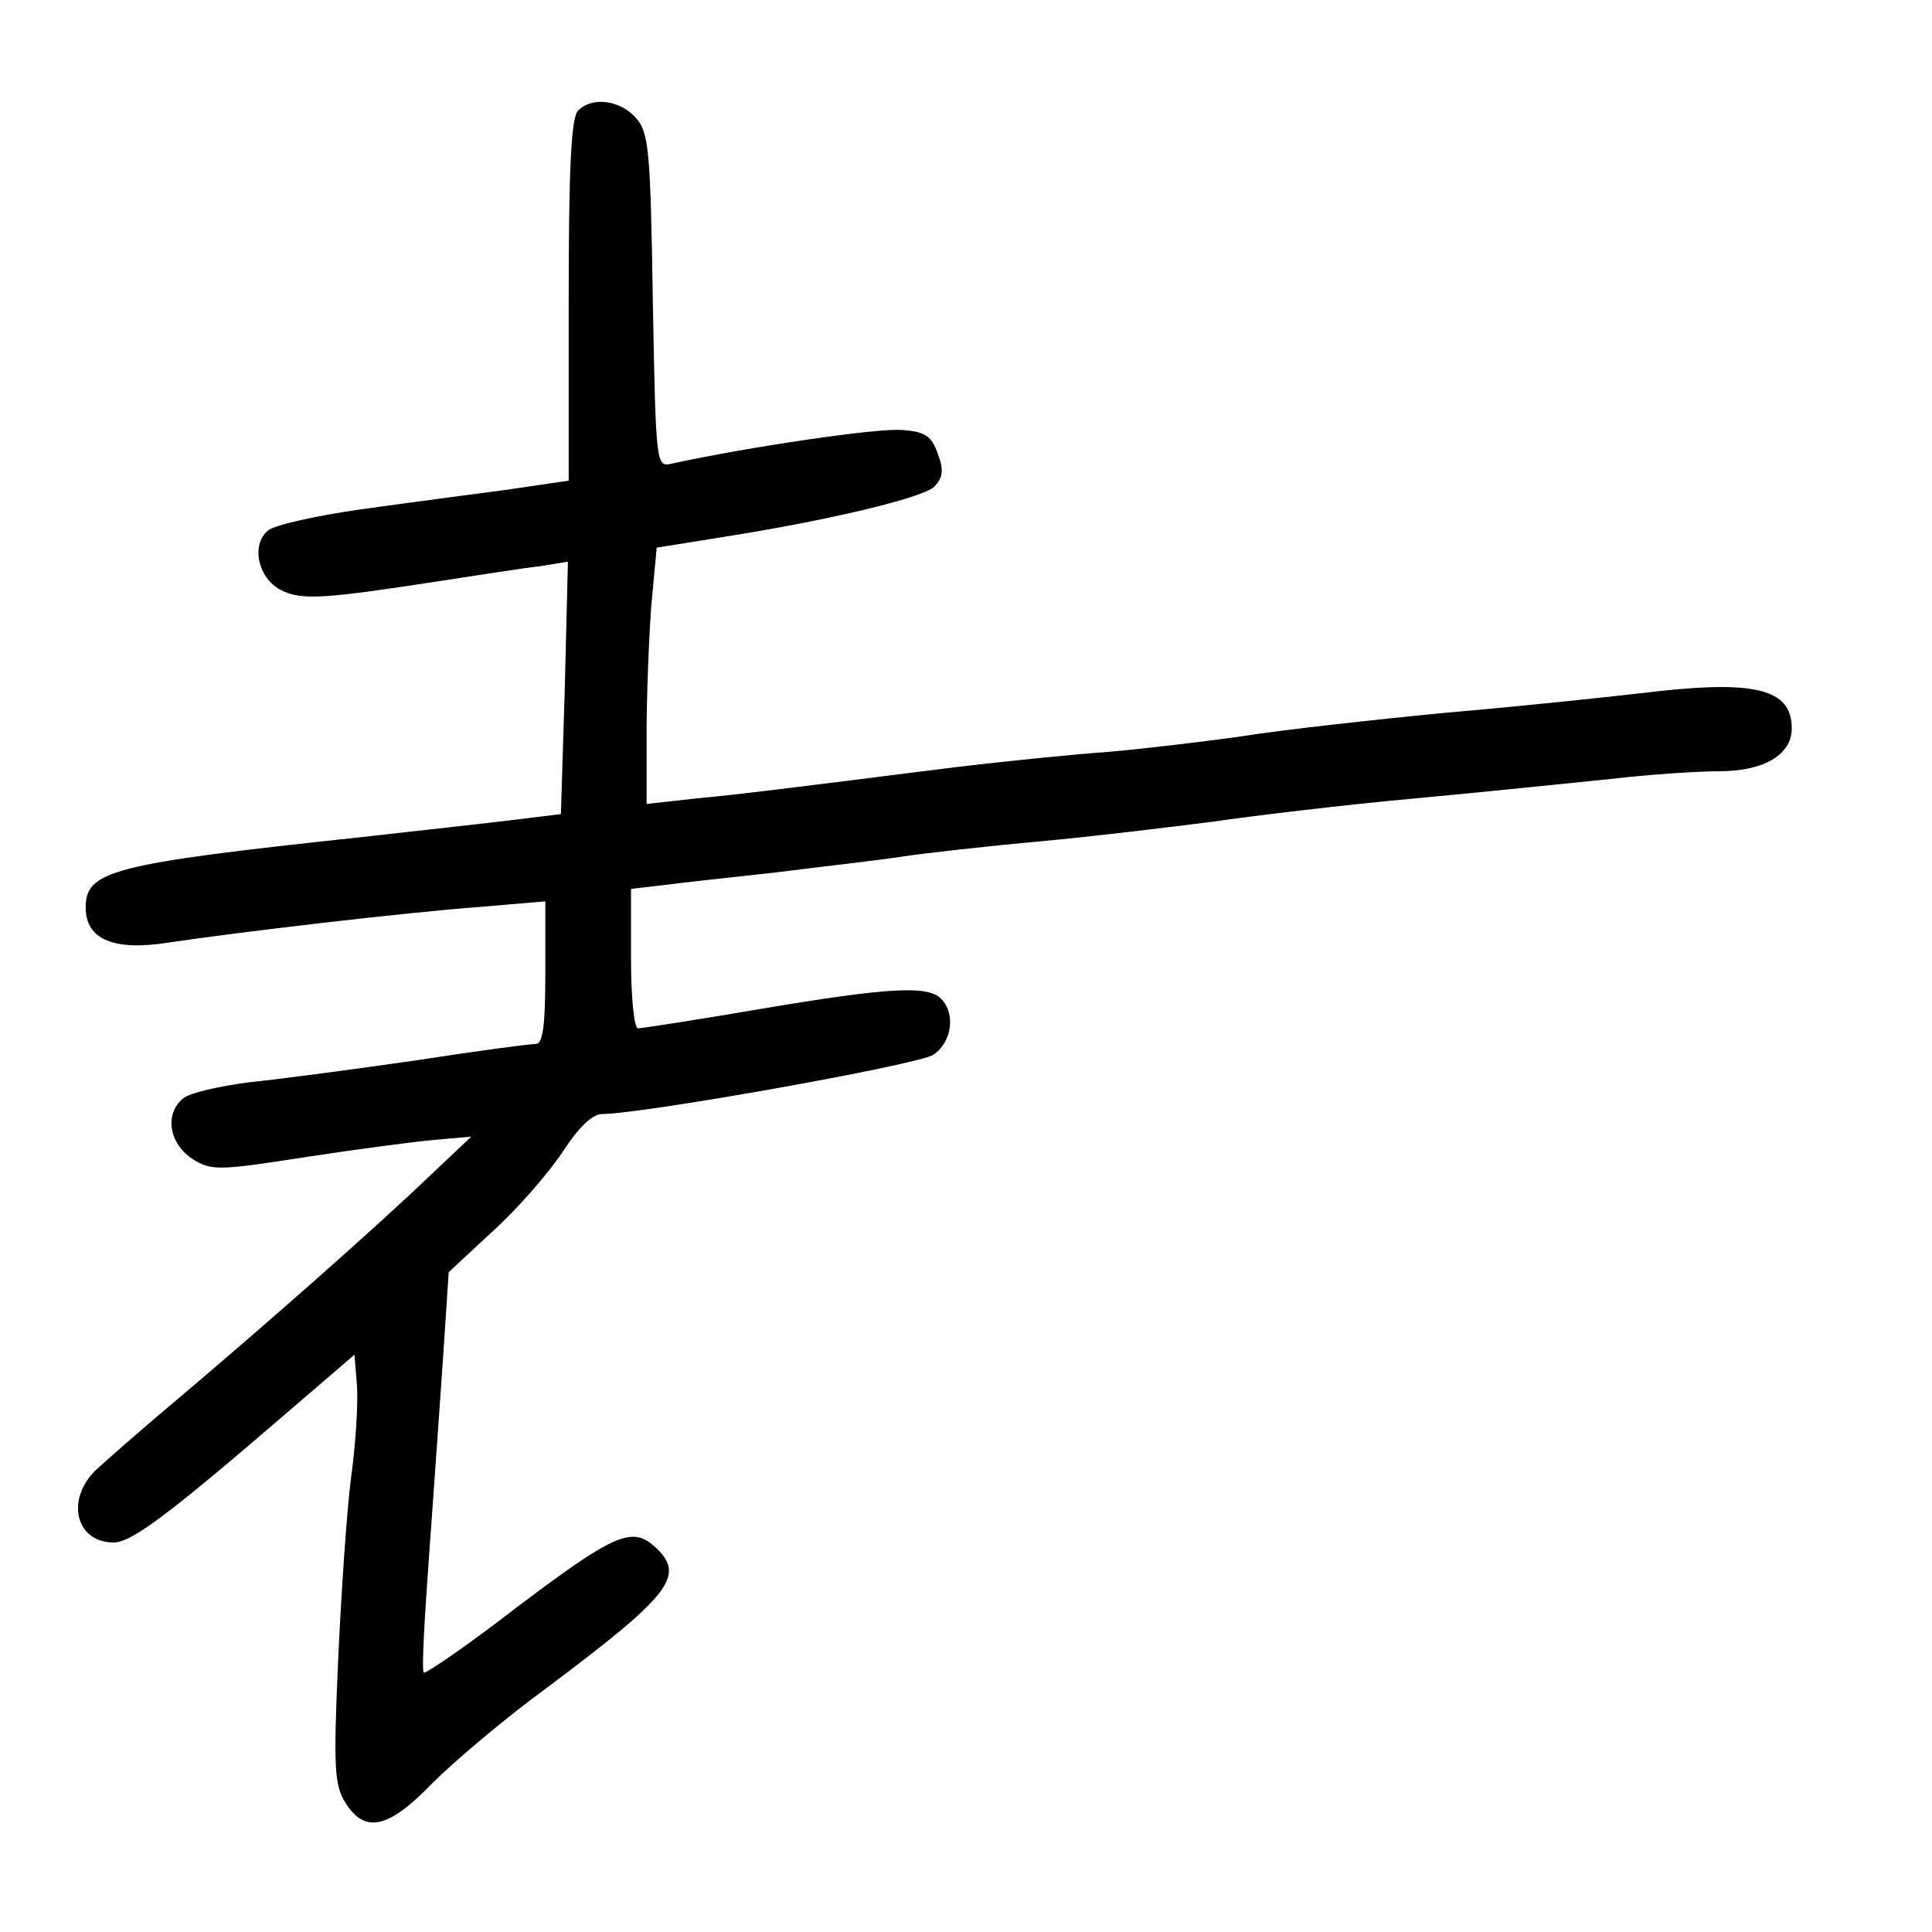 <?xml version="1.0" standalone="no"?>
<!DOCTYPE svg PUBLIC "-//W3C//DTD SVG 20010904//EN"
 "http://www.w3.org/TR/2001/REC-SVG-20010904/DTD/svg10.dtd">
<svg version="1.0" xmlns="http://www.w3.org/2000/svg"
 width="248pt" height="248pt" viewBox="0 0 248 248"
 preserveAspectRatio="xMidYMid meet">
<g transform="translate(0,248) scale(0.1,-0.1)"
fill="#000000" stroke="none">
<path d="M742 2338 c-9 -9 -12 -77 -12 -244 l0 -231 -82 -12 c-46 -6 -129 -17
-186 -25 -56 -8 -110 -20 -118 -27 -22 -18 -13 -61 16 -76 26 -14 55 -12 210
12 47 7 102 16 122 18 l37 6 -4 -162 -5 -162 -57 -7 c-32 -4 -123 -14 -203
-23 -318 -34 -350 -43 -350 -90 0 -41 36 -56 106 -45 86 13 306 39 402 46 l82
7 0 -92 c0 -66 -3 -91 -12 -91 -7 0 -76 -9 -153 -21 -77 -11 -173 -24 -213
-28 -40 -5 -79 -14 -87 -21 -24 -20 -18 -57 11 -77 25 -16 33 -16 148 2 66 10
141 20 166 22 l45 4 -54 -51 c-69 -66 -205 -186 -316 -280 -49 -41 -99 -85
-112 -97 -39 -38 -26 -93 23 -93 23 0 72 37 224 168 l85 73 3 -37 c2 -21 -1
-74 -7 -118 -6 -45 -13 -152 -17 -238 -6 -137 -5 -160 10 -183 25 -39 55 -32
111 26 28 28 93 83 145 121 163 122 181 146 140 183 -29 26 -52 16 -179 -80
-62 -48 -115 -84 -117 -82 -3 2 1 71 7 153 6 82 14 197 18 255 l7 106 57 53
c31 28 71 74 89 101 20 31 38 49 51 49 51 0 405 63 425 76 24 16 29 53 10 72
-17 17 -65 15 -231 -13 -82 -14 -153 -25 -158 -25 -5 0 -9 40 -9 89 l0 90 43
5 c23 3 87 10 142 16 55 7 127 15 160 20 33 5 114 14 180 20 66 6 165 18 220
25 55 8 172 22 260 30 88 8 201 20 252 25 50 6 114 10 140 10 57 0 93 21 93
55 0 52 -49 63 -195 45 -44 -5 -156 -17 -250 -25 -93 -9 -210 -22 -260 -30
-49 -7 -126 -16 -170 -20 -44 -3 -134 -12 -200 -20 -215 -27 -269 -34 -332
-40 l-63 -7 0 90 c0 49 3 123 6 164 l7 75 81 13 c141 22 260 51 275 65 11 11
13 21 5 42 -8 23 -16 29 -46 31 -30 3 -199 -22 -295 -43 -21 -5 -21 -4 -25
209 -3 194 -5 216 -22 235 -21 23 -56 27 -74 9z"/>
</g>
</svg>
